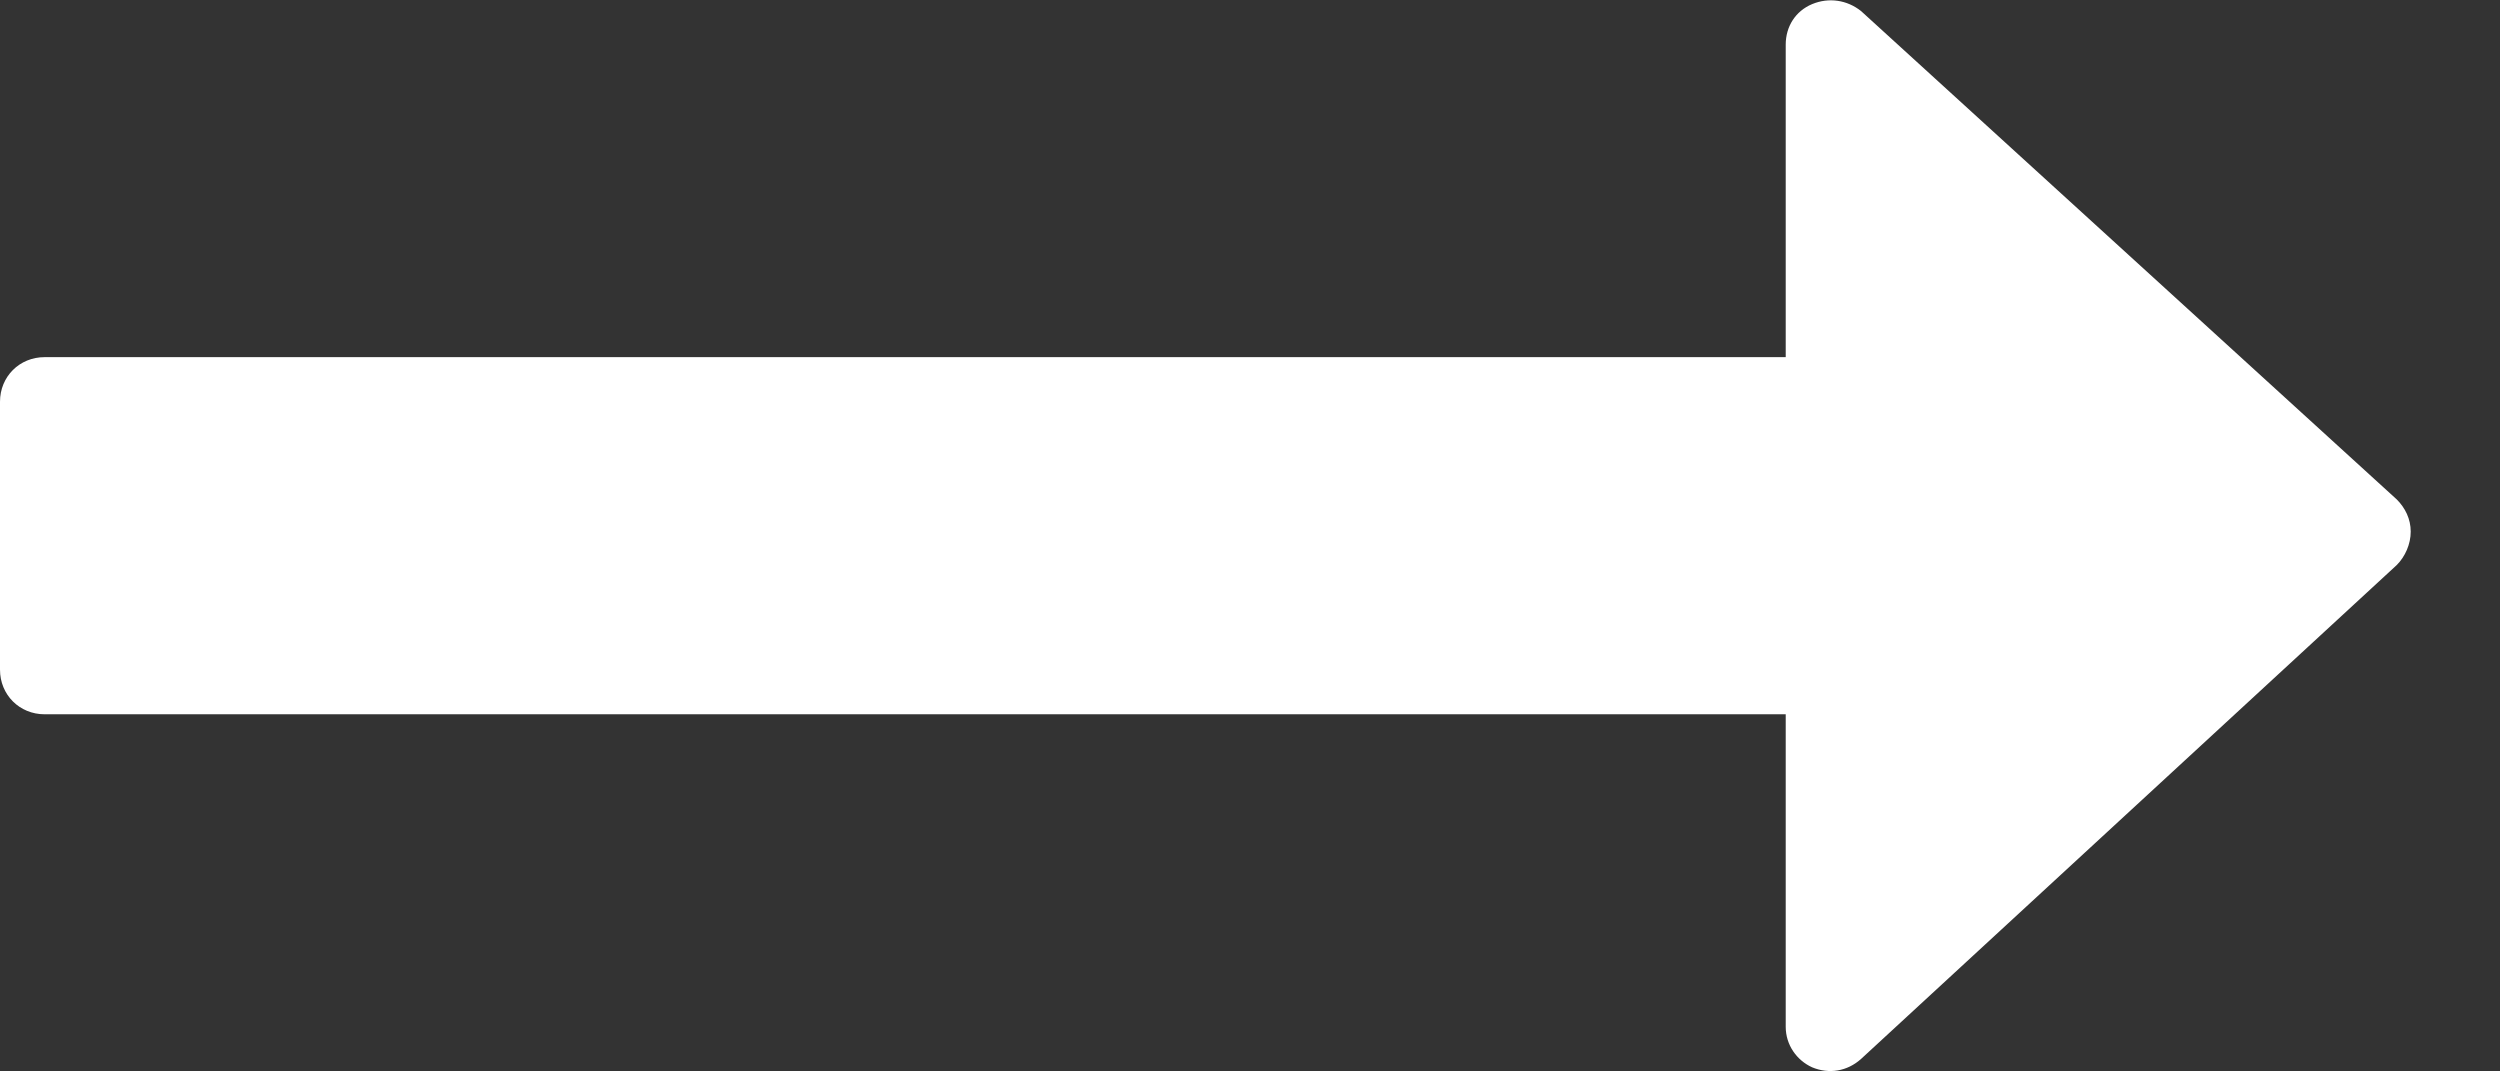 <svg width="14" height="6" viewBox="0 0 14 6" fill="none" xmlns="http://www.w3.org/2000/svg">
<rect x="0" y="0" width="14" height="6" fill="#333333" stroke="none"/>
<path d="M13.5 2.977C13.5 2.906 13.469 2.844 13.422 2.797L10.422 0.062C10.344 -3.57628e-07 10.242 -0.016 10.148 0.023C10.055 0.062 10 0.148 10 0.25V2H0.25C0.109 2 0 2.109 0 2.25V3.75C0 3.891 0.109 4 0.25 4H10V5.75C10 5.852 10.062 5.938 10.148 5.977C10.242 6.016 10.344 6 10.422 5.93L13.422 3.164C13.469 3.117 13.5 3.047 13.5 2.977Z" fill="white"/>
</svg>
